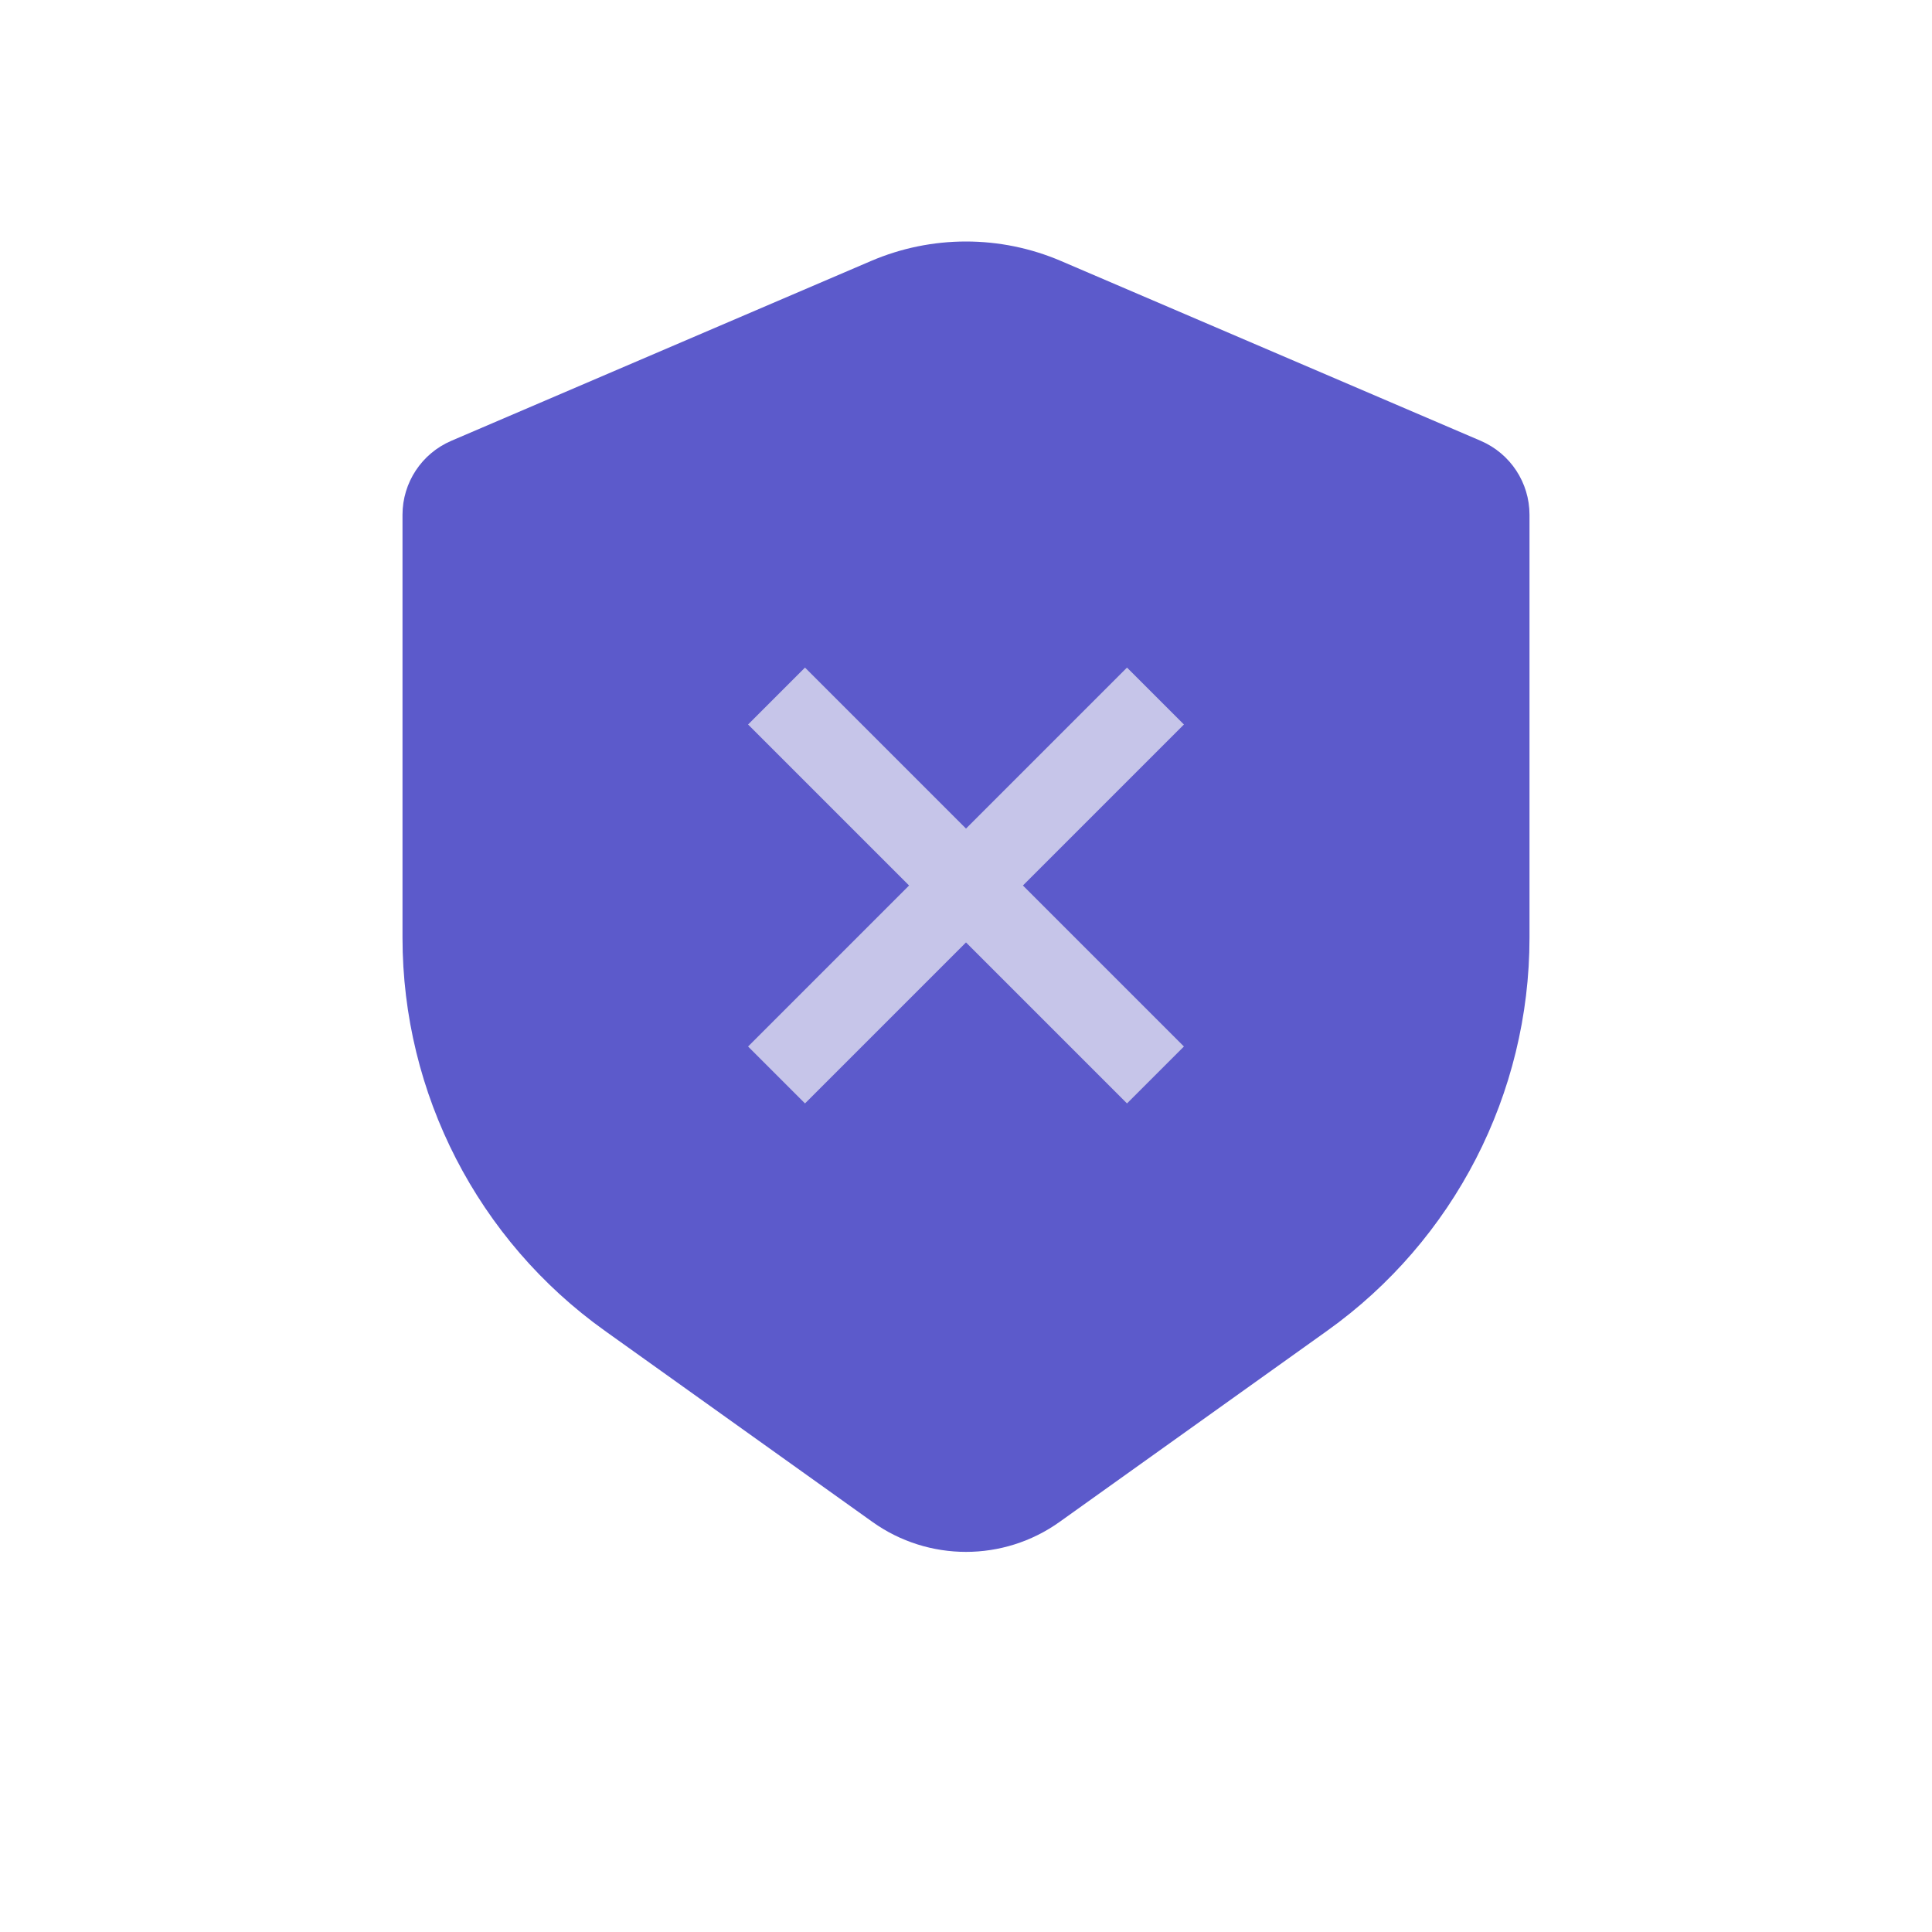 <svg width="24" height="24" viewBox="0 0 24 24" fill="none" xmlns="http://www.w3.org/2000/svg">
<path d="M13.182 3.243L18.394 5.476C18.762 5.634 19 5.995 19 6.395V11.648C19 13.586 18.064 15.405 16.487 16.531L13.162 18.906C12.467 19.402 11.533 19.402 10.838 18.906L7.513 16.531C5.936 15.405 5 13.586 5 11.648V6.395C5 5.995 5.238 5.634 5.606 5.476L10.818 3.243C11.573 2.919 12.427 2.919 13.182 3.243Z" fill="#5C5ACB"/>
<path d="M10 13L14 9M14 13L10 9" stroke="#C6C5E9" stroke-linecap="square"/>
</svg>
